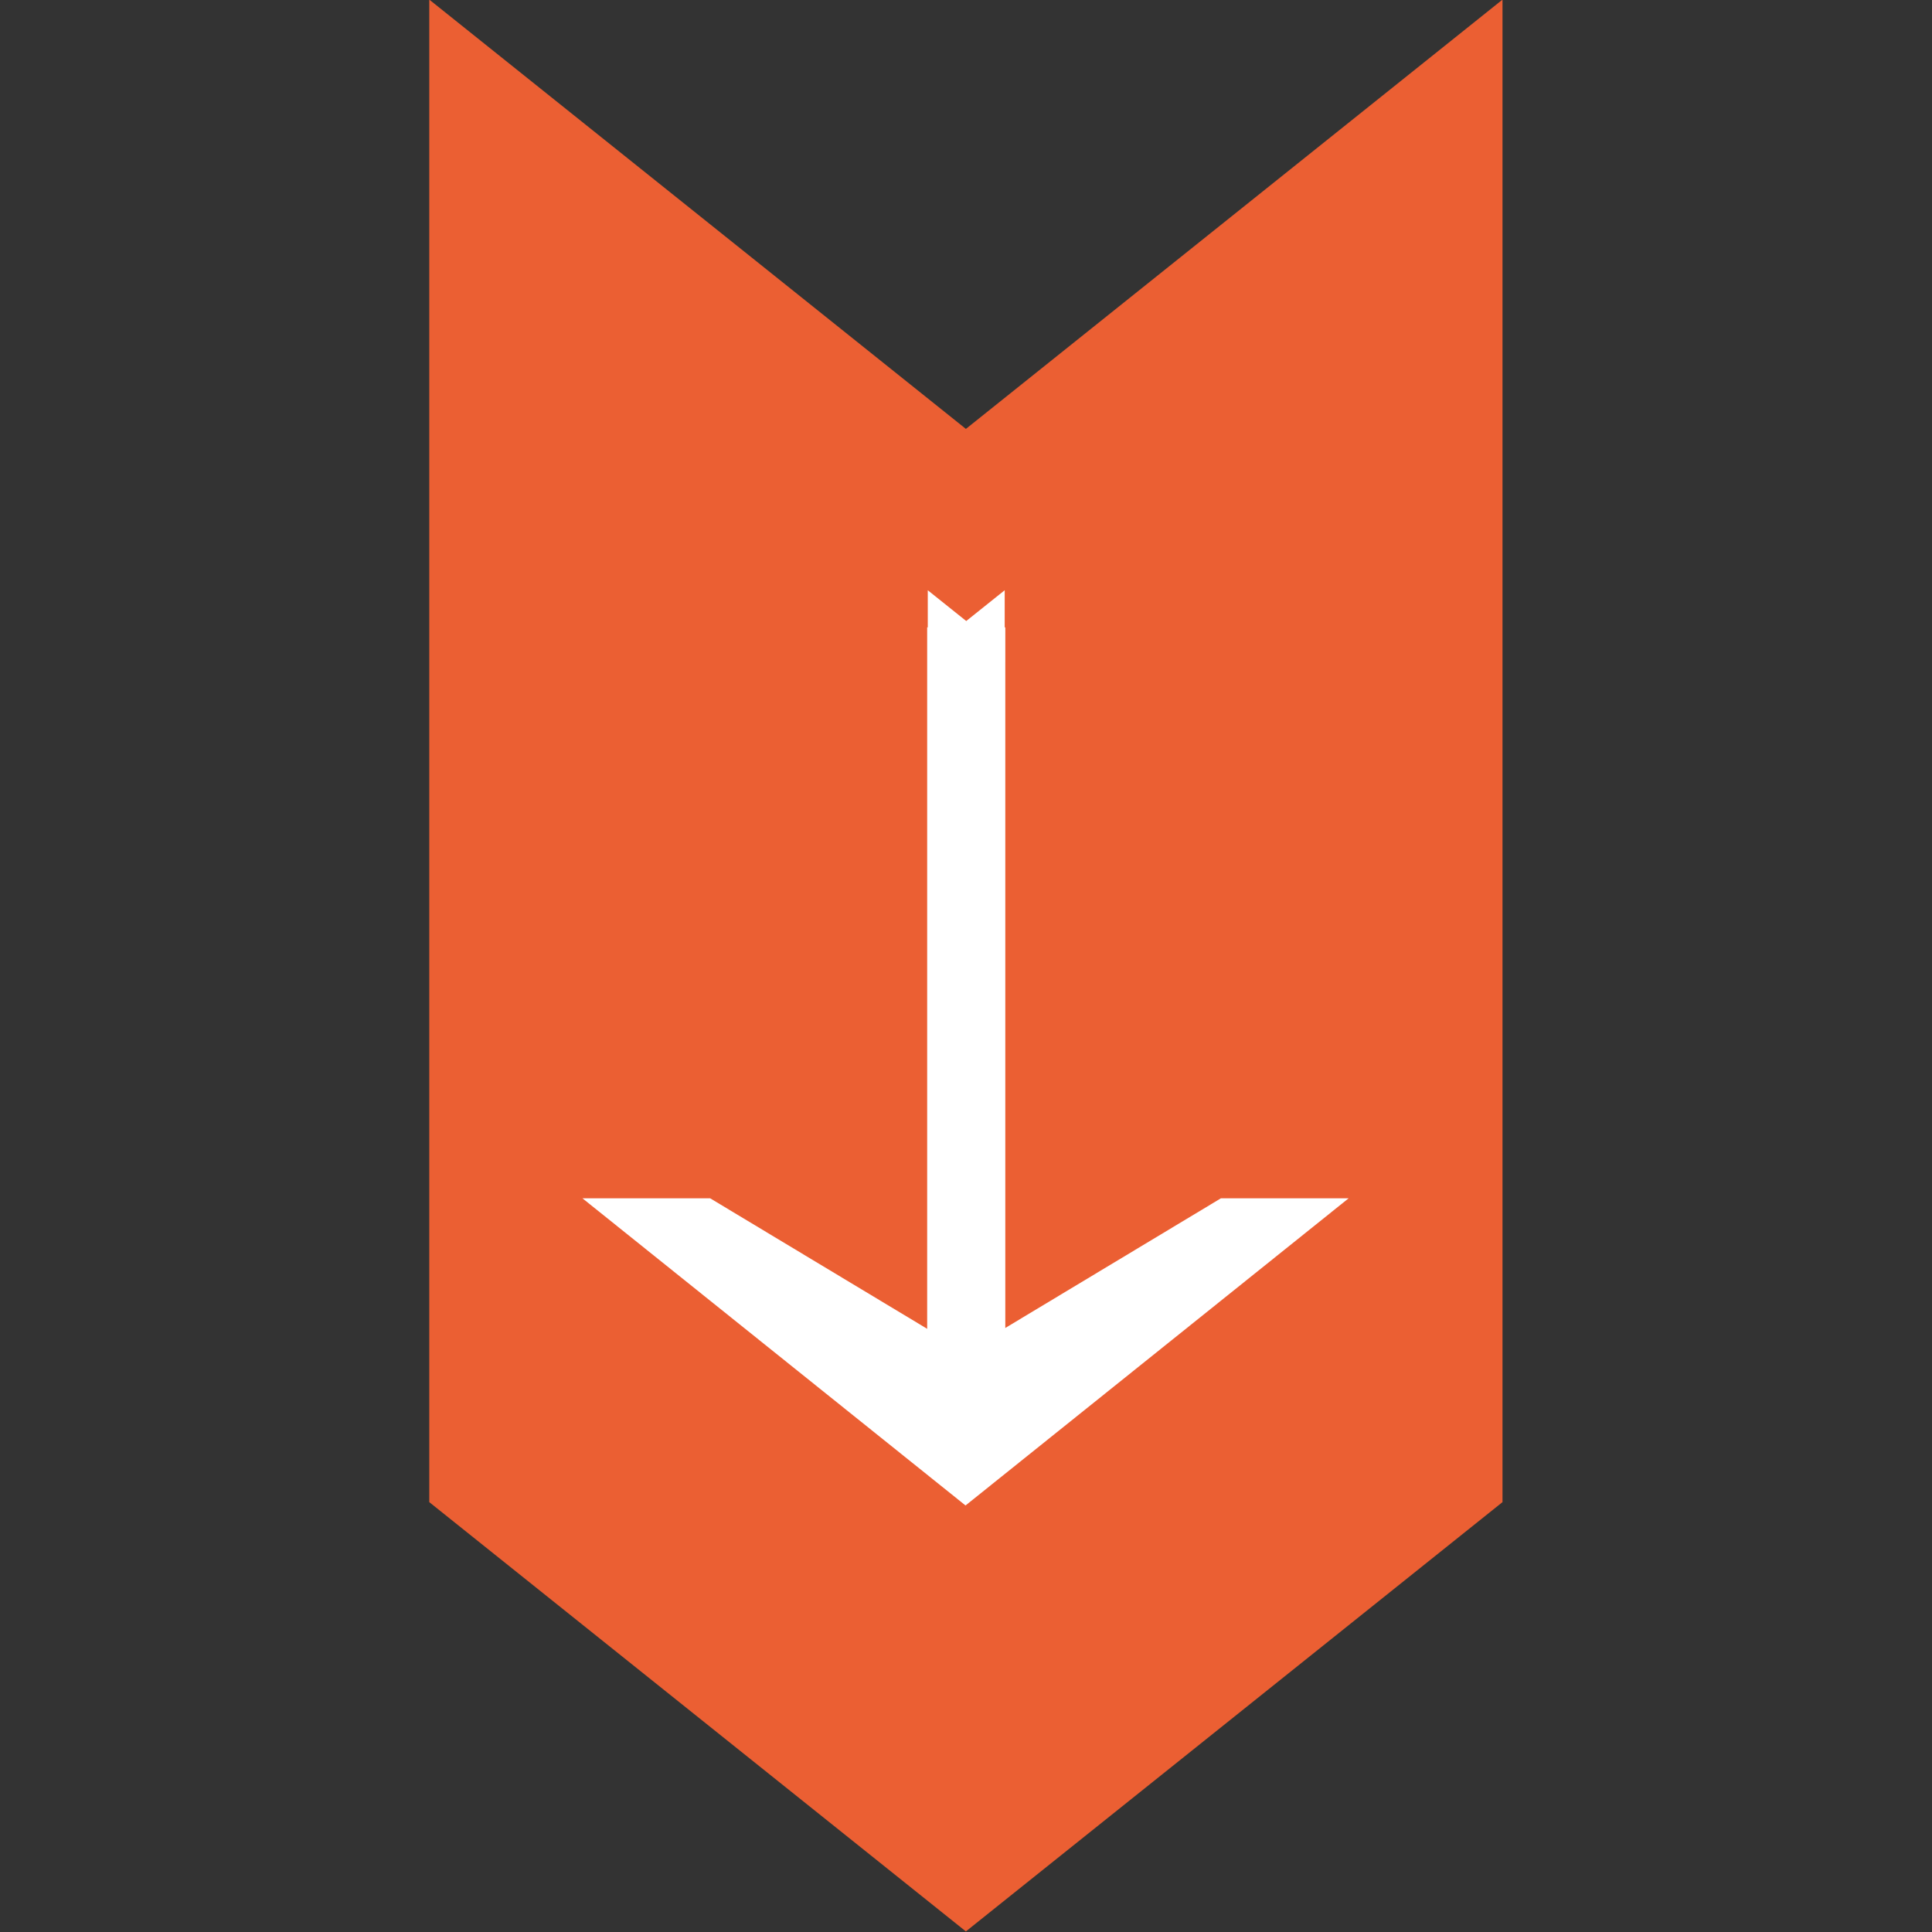 <svg id="eNZy0wgds3I1" xmlns="http://www.w3.org/2000/svg" xmlns:xlink="http://www.w3.org/1999/xlink" viewBox="0 0 100 100" shape-rendering="geometricPrecision" text-rendering="geometricPrecision" project-id="1d691fbf6c62437b8d52171a717875cb" export-id="c860707b88c746b1aaf187bdda65ba15" cached="false">
  <rect x="0" y="0" width="100" height="100" fill="#333333" stroke="none"/>
  <polygon points="25,0 50,20 75,0 75,70 50,90 25,70" transform="matrix(1.111 0 0 1.111-5.556-.02)" fill="#EB5F33"/>
  <path d="M61.682,62.046l27.778-0l27.778 0v-50L89.46,34.268L61.682,12.046v50Z" transform="matrix(.068 0 0 0.068 43.929 29.944)" fill="#fff" stroke="#fff" stroke-width="3"/>
  <polygon points="35,50 50,70 65,50 60,50 50,60 40,50" transform="matrix(1.322 0 0 0.795-16.124 22.273)" fill="#fff"/>
  <path d="M50,34.848L50,60" transform="matrix(1.011 0 0 1.493-.538-19.556)" fill="#fff" stroke="#fff" stroke-width="4"/>
</svg>
